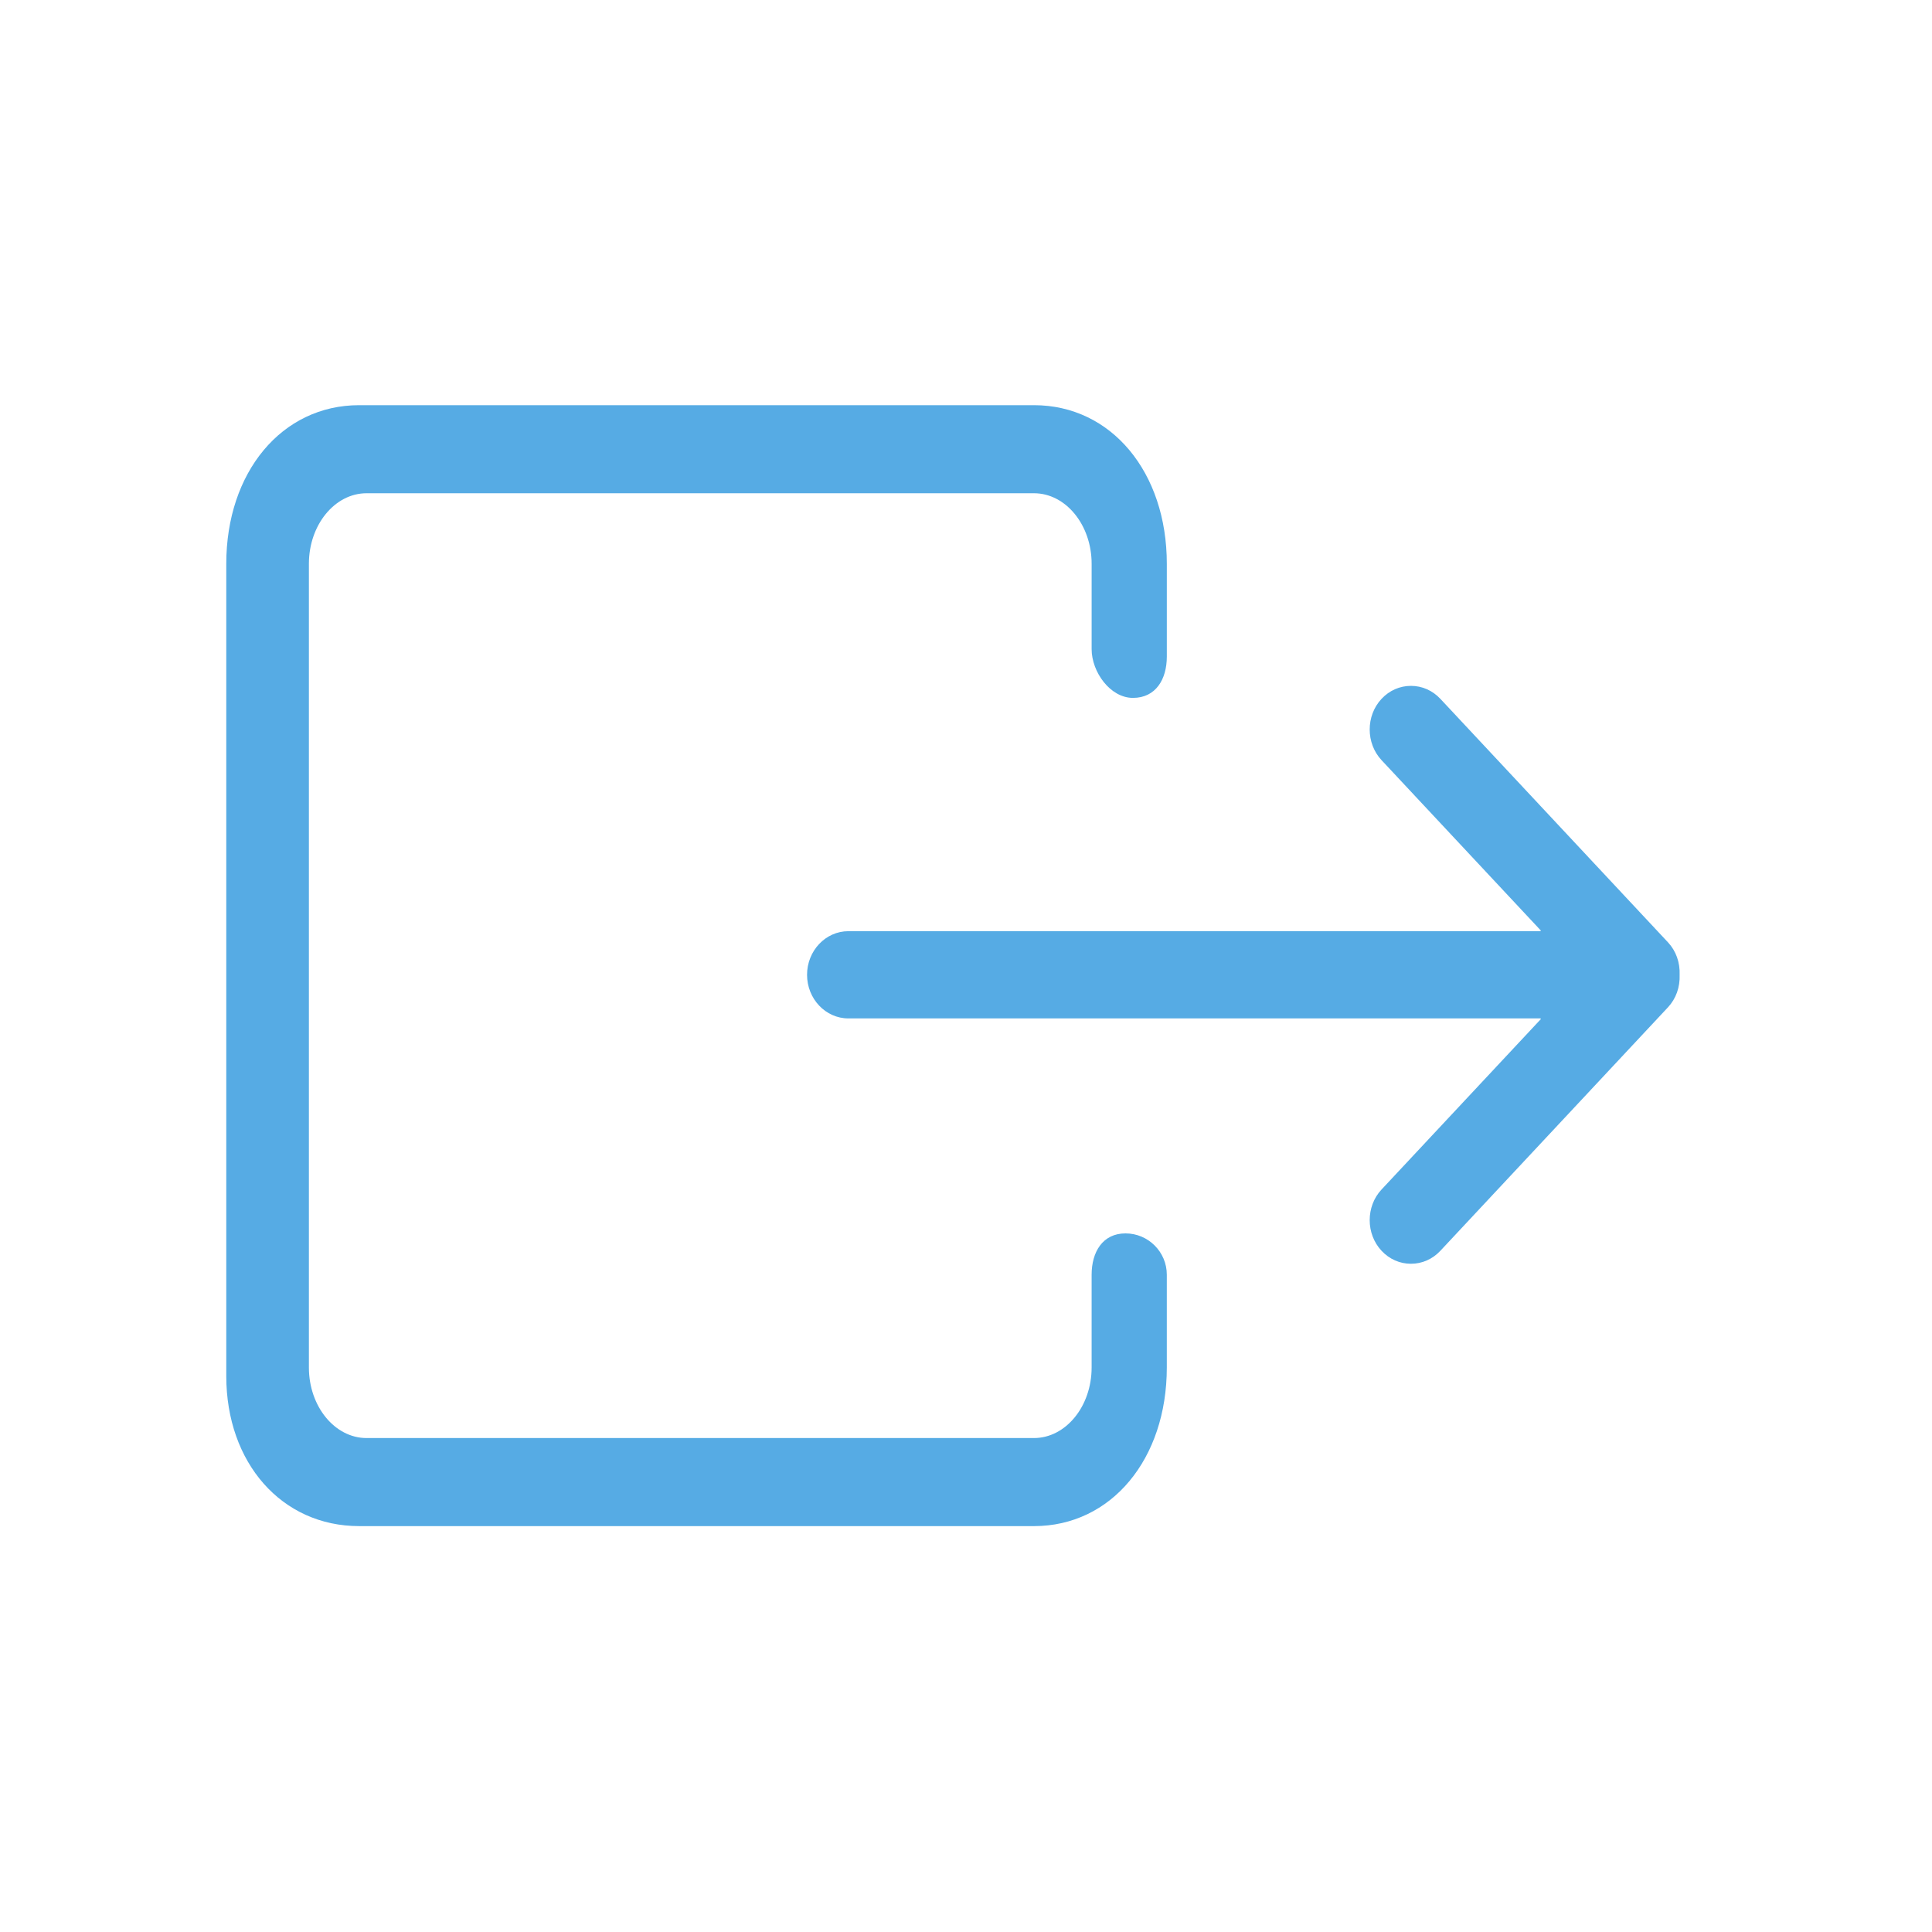 <?xml version="1.0" standalone="no"?><!DOCTYPE svg PUBLIC "-//W3C//DTD SVG 1.1//EN" "http://www.w3.org/Graphics/SVG/1.1/DTD/svg11.dtd"><svg width="200" height="200" viewBox="0 0 200 200" version="1.1" xmlns="http://www.w3.org/2000/svg" xmlns:xlink="http://www.w3.org/1999/xlink"><defs><style type="text/css"><![CDATA[
@font-face { font-family: ifont; src: url("http://at.alicdn.com/t/font_1442373896_4754455.eot?#iefix") format("embedded-opentype"), url("http://at.alicdn.com/t/font_1442373896_4754455.woff") format("woff"), url("http://at.alicdn.com/t/font_1442373896_4754455.ttf") format("truetype"), url("http://at.alicdn.com/t/font_1442373896_4754455.svg#ifont") format("svg"); }

]]></style></defs><g class="transform-group"><g transform="scale(0.195, 0.195)"><path d="M190.65 810.167c-41.069 0-70.529-33.561-70.529-79.66v-431.201c0-48.611 29.458-84.209 70.529-84.209h358.256c41.069 0 70.523 35.597 70.523 84.209v49.25c0 12.098-5.882 21.932-17.979 21.932s-21.934-13.795-21.934-25.887v-45.291c0-20.655-13.741-37.461-30.617-37.461h-354.293c-16.881 0-30.622 16.804-30.622 37.458v426.656c0 20.655 13.734 37.454 30.617 37.454h354.293c16.881 0 30.617-16.804 30.617-37.454v-49.255c0-12.091 5.876-21.934 17.979-21.934 12.091 0 21.932 9.841 21.932 21.934v49.255c0 48.606-29.465 84.209-70.527 84.209l-358.242-0.007zM749.043 670.898c-5.911 0-11.474-2.447-15.619-6.892-8.394-8.977-8.394-23.577 0.005-32.539l84.461-90.347c0.071-0.076 0.121-0.131 0.048-0.303s-0.147-0.17-0.246-0.17h-367.318c-12.091 0-21.932-10.382-21.932-23.152s9.841-23.155 21.932-23.155h367.313c0.095 0 0.175 0 0.244-0.164 0.079-0.164 0.007-0.229-0.050-0.294l-84.465-90.341c-8.382-8.977-8.382-23.577 0-32.544 4.155-4.447 9.706-6.892 15.619-6.892s11.463 2.447 15.619 6.892l120.853 129.286c4.234 4.549 6.412 10.655 6.155 17.209 0.257 6.564-1.922 12.669-6.145 17.214l-120.865 129.296c-4.145 4.441-9.695 6.892-15.614 6.892v0z" fill="#56abe4"></path></g></g></svg>